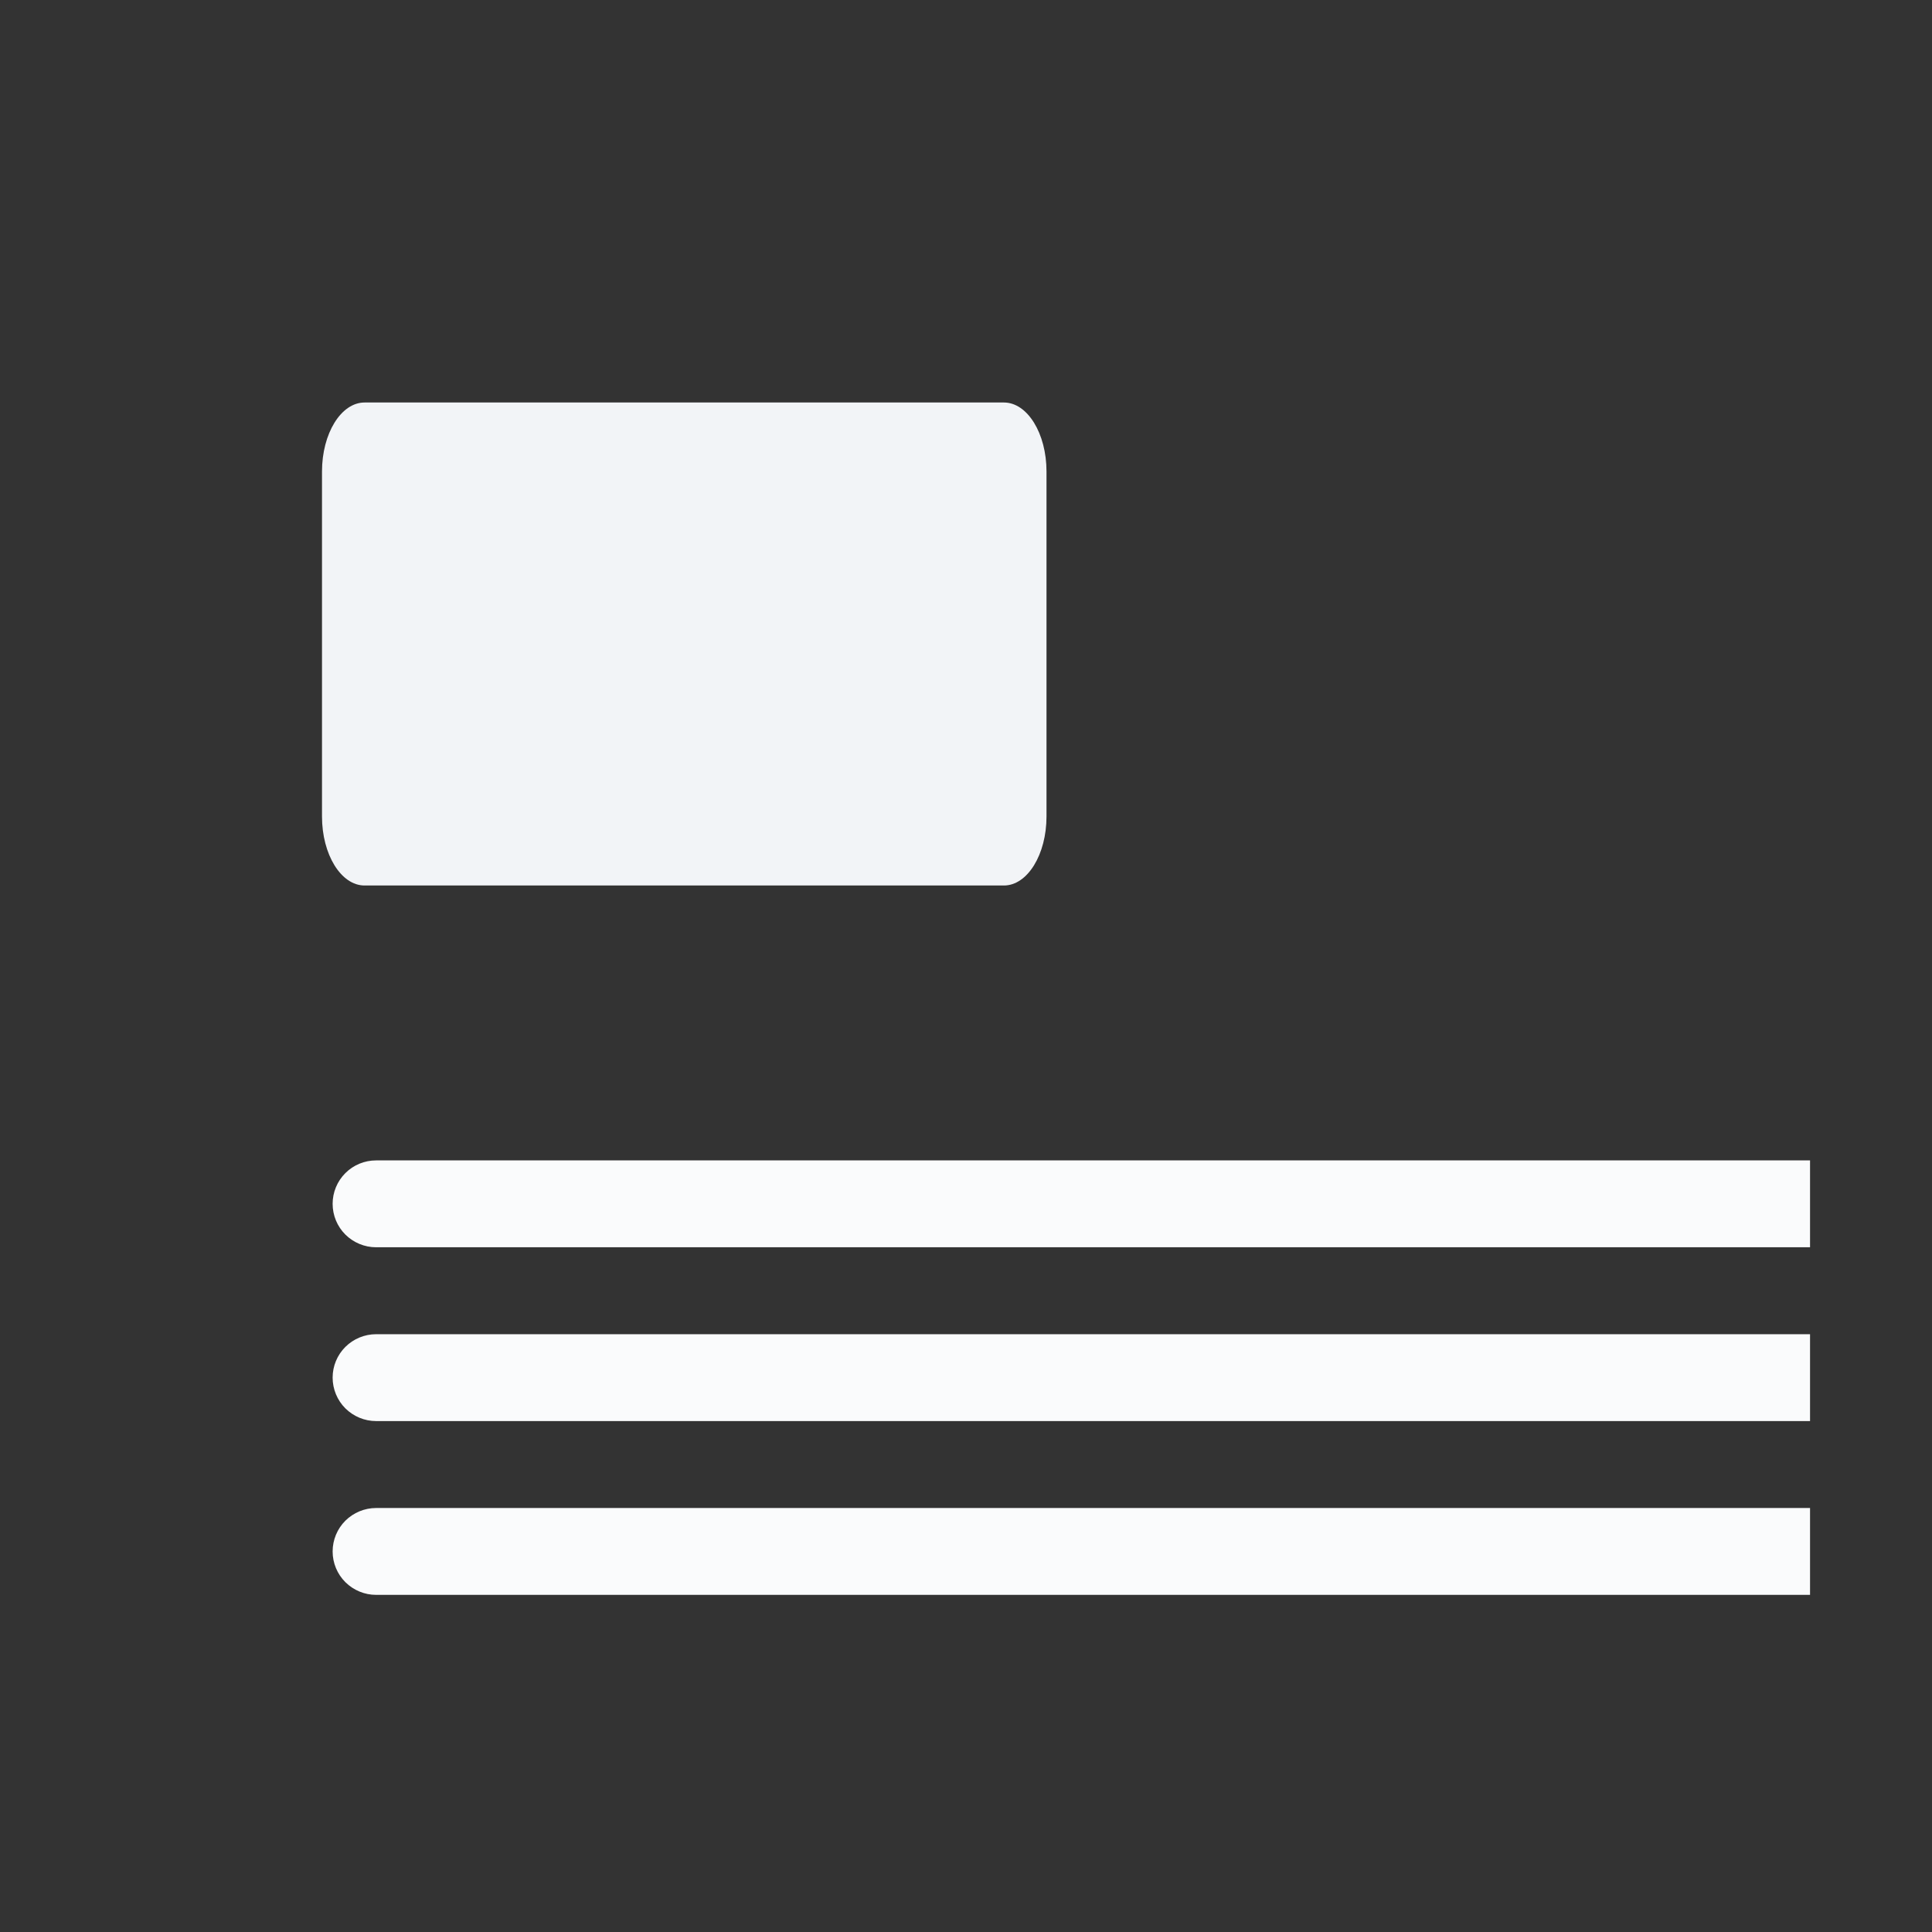 <svg width="24" height="24" viewBox="0 0 24 24" fill="none" xmlns="http://www.w3.org/2000/svg">
<rect x="0" y="0" width="24" height="24" fill="#333333" stroke="none"/>
<path fill-rule="evenodd" clip-rule="evenodd" d="M4.672 14.415H22.485V15.494H4.672C4.529 15.494 4.392 15.437 4.29 15.336C4.189 15.235 4.132 15.098 4.132 14.954C4.132 14.811 4.189 14.674 4.29 14.573C4.392 14.471 4.529 14.415 4.672 14.415ZM4.672 16.574H22.485V17.653H4.672C4.529 17.653 4.392 17.596 4.29 17.495C4.189 17.394 4.132 17.256 4.132 17.113C4.132 16.97 4.189 16.833 4.29 16.732C4.392 16.631 4.529 16.574 4.672 16.574ZM4.672 18.733H22.485V19.812H4.672C4.529 19.812 4.392 19.755 4.29 19.654C4.189 19.553 4.132 19.416 4.132 19.273C4.132 19.129 4.189 18.992 4.29 18.891C4.392 18.79 4.529 18.733 4.672 18.733Z" fill="#FAFBFC"/>
<path d="M4 5.857C4 5.384 4.237 5 4.529 5H12.471C12.763 5 13 5.384 13 5.857V10.143C13 10.616 12.763 11 12.471 11H4.529C4.237 11 4 10.616 4 10.143V5.857Z" fill="#F2F4F7"/>
</svg>
